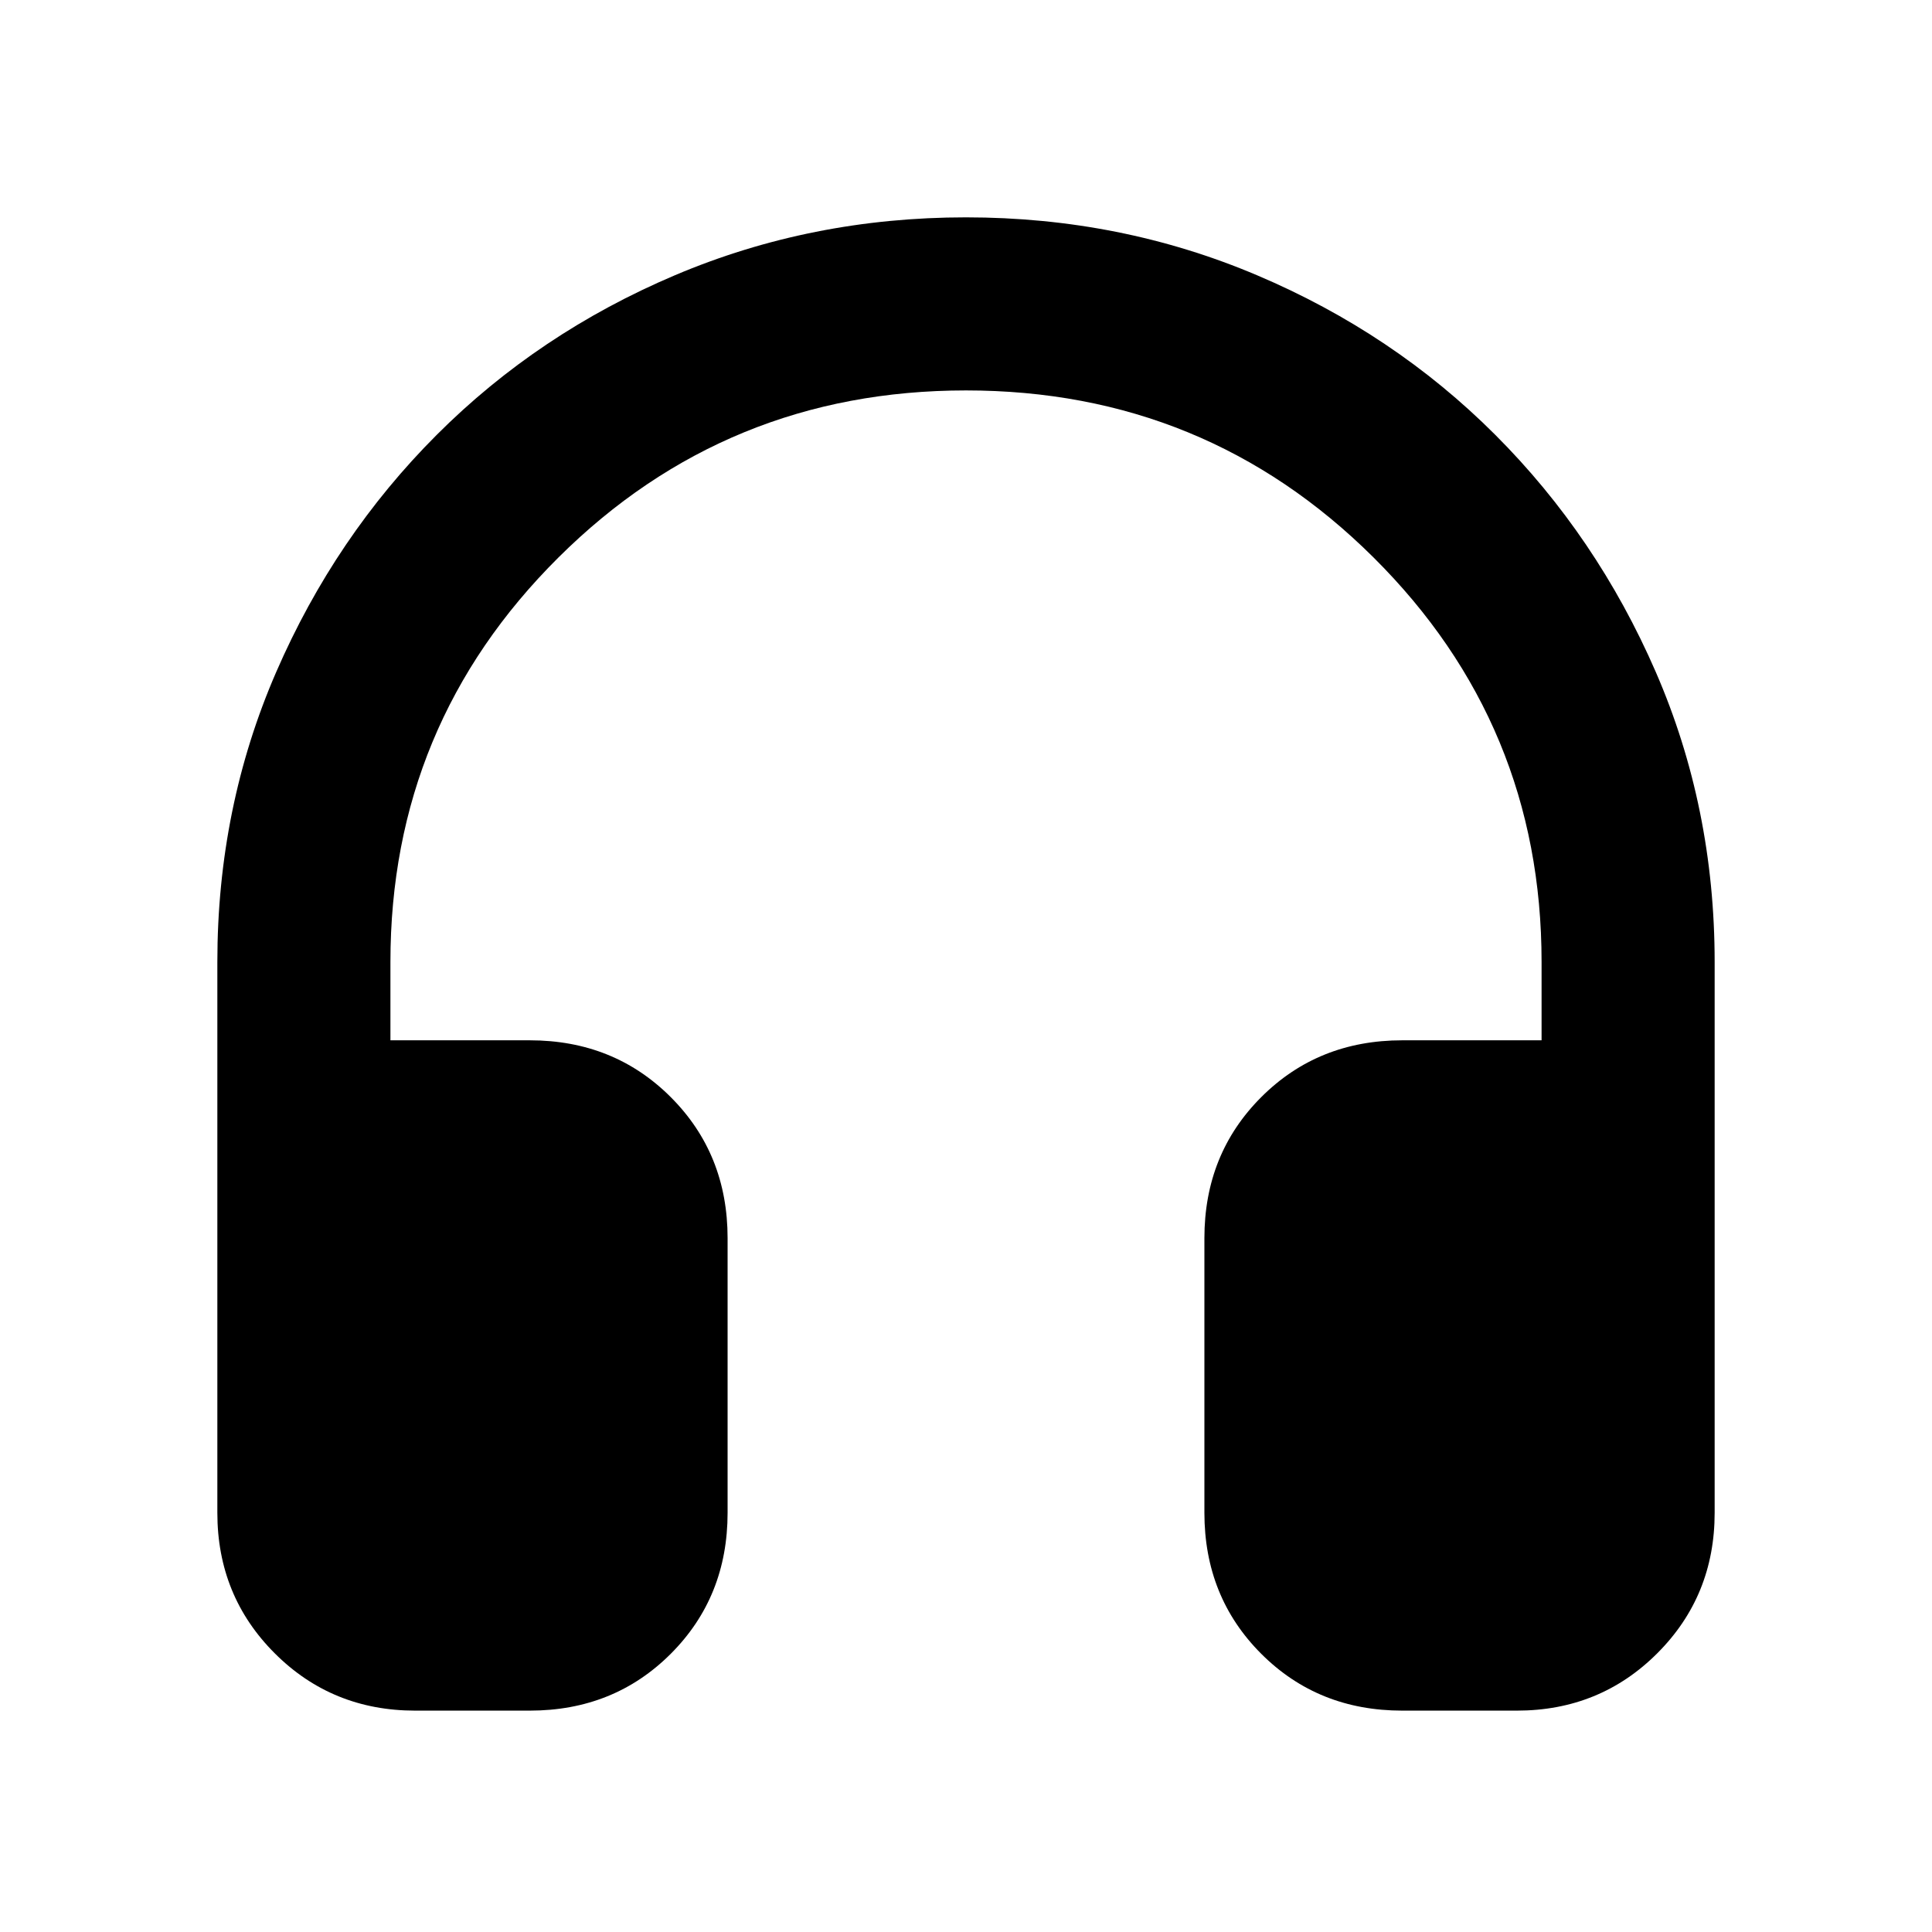 <svg xmlns="http://www.w3.org/2000/svg" height="24" viewBox="0 -960 960 960" width="24"><path d="M263.23-110h-56.92q-41.31 0-69.81-28.5T108-208.31V-482q0-76.8 29.27-144.13t79.77-117.83q50.5-50.5 118.32-79.27Q403.19-852 479.98-852t144.63 28.77q67.85 28.77 118.35 79.27t79.77 117.83Q852-558.8 852-482v273.69q0 41.31-28.5 69.81T753.69-110h-56.92q-41.83 0-70.07-28.24-28.24-28.24-28.24-70.07v-136.46q0-41.83 28.24-70.07 28.24-28.24 70.07-28.24H766V-482q0-118-83.5-201T480-766q-119 0-202.5 83T194-482v38.92h69.23q41.83 0 70.07 28.24 28.24 28.24 28.24 70.07v136.46q0 41.83-28.24 70.07Q305.06-110 263.23-110Z"/></svg>